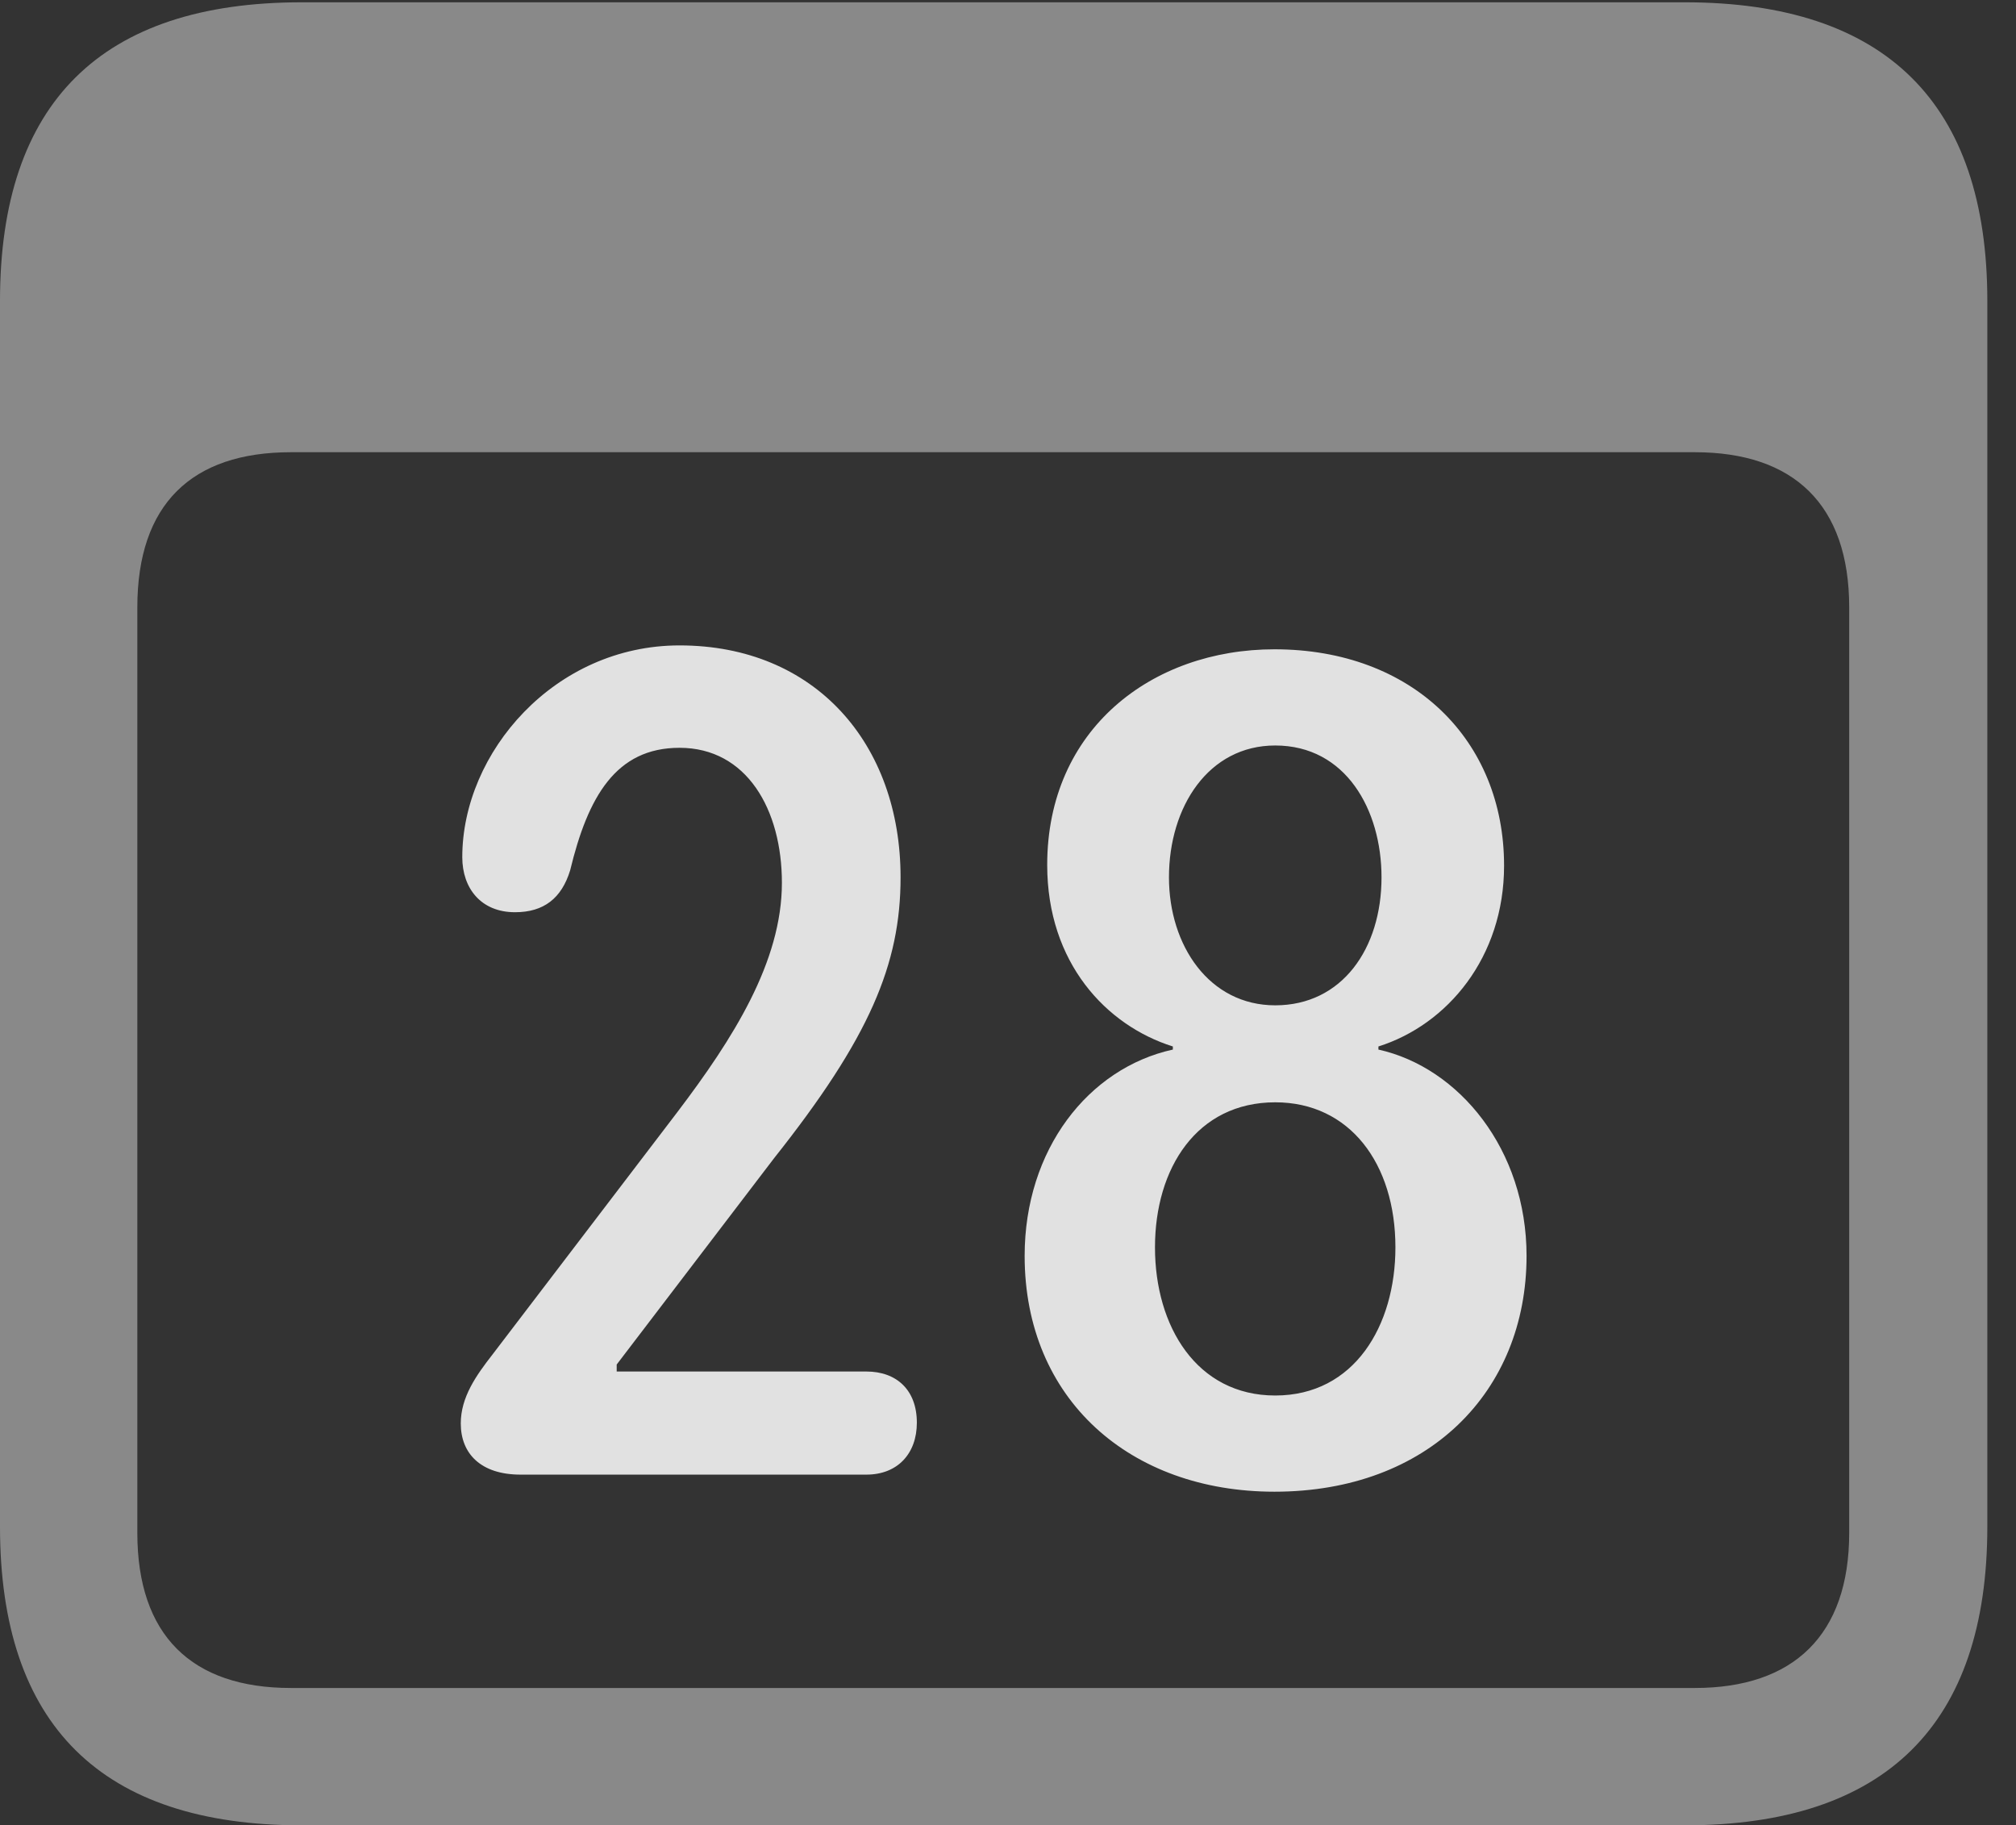 <?xml version="1.0" encoding="UTF-8"?>
<!--Generator: Apple Native CoreSVG 341-->
<!DOCTYPE svg
PUBLIC "-//W3C//DTD SVG 1.1//EN"
       "http://www.w3.org/Graphics/SVG/1.1/DTD/svg11.dtd">
<svg version="1.1" xmlns="http://www.w3.org/2000/svg" xmlns:xlink="http://www.w3.org/1999/xlink" viewBox="0 0 25.381 22.979">
 <rect x="0" y="0" width="25.381" height="22.979" fill="#333333" stroke="none"/>
 <g>
  <rect height="22.979" opacity="0" width="25.381" x="0" y="0"/>
  <path d="M3.799 22.979L21.211 22.979C23.74 22.979 25.02 21.709 25.02 19.219L25.02 3.789C25.02 1.299 23.74 0.029 21.211 0.029L3.799 0.029C1.279 0.029 0 1.289 0 3.789L0 19.219C0 21.719 1.279 22.979 3.799 22.979ZM3.662 21.25C2.412 21.25 1.729 20.586 1.729 19.297L1.729 7.646C1.729 6.348 2.412 5.693 3.662 5.693L21.338 5.693C22.578 5.693 23.281 6.348 23.281 7.646L23.281 19.297C23.281 20.586 22.578 21.25 21.338 21.25Z" fill="white" fill-opacity="0.425"/>
  <path d="M6.553 18.564L10.908 18.564C11.299 18.564 11.543 18.301 11.543 17.91C11.543 17.5 11.289 17.266 10.908 17.266L7.764 17.266L7.764 17.178L9.746 14.58C10.947 13.066 11.338 12.139 11.338 11.045C11.338 9.365 10.264 8.125 8.555 8.125C6.982 8.125 5.82 9.473 5.82 10.791C5.82 11.182 6.055 11.484 6.484 11.484C6.846 11.484 7.07 11.309 7.178 10.957C7.402 10.029 7.754 9.414 8.555 9.414C9.404 9.414 9.844 10.195 9.844 11.113C9.844 12.109 9.229 13.076 8.525 14.004L6.201 17.051C5.996 17.314 5.801 17.588 5.801 17.92C5.801 18.301 6.055 18.564 6.553 18.564ZM16.045 18.779C17.979 18.779 19.219 17.52 19.219 15.81C19.219 14.473 18.369 13.438 17.354 13.213L17.354 13.174C18.223 12.9 18.936 12.051 18.936 10.898C18.936 9.316 17.783 8.174 16.045 8.174C14.502 8.174 13.184 9.18 13.184 10.889C13.184 12.119 13.926 12.91 14.766 13.174L14.766 13.213C13.701 13.447 12.9 14.473 12.9 15.81C12.9 17.617 14.229 18.779 16.045 18.779ZM16.055 12.656C15.225 12.656 14.717 11.904 14.717 11.045C14.717 10.156 15.215 9.385 16.055 9.385C16.943 9.385 17.393 10.195 17.393 11.045C17.393 11.943 16.895 12.656 16.055 12.656ZM16.055 17.568C15.068 17.568 14.541 16.699 14.541 15.703C14.541 14.707 15.068 13.877 16.055 13.877C16.992 13.877 17.568 14.648 17.568 15.703C17.568 16.689 17.051 17.568 16.055 17.568Z" fill="white" fill-opacity="0.85"/>
 </g>
</svg>
